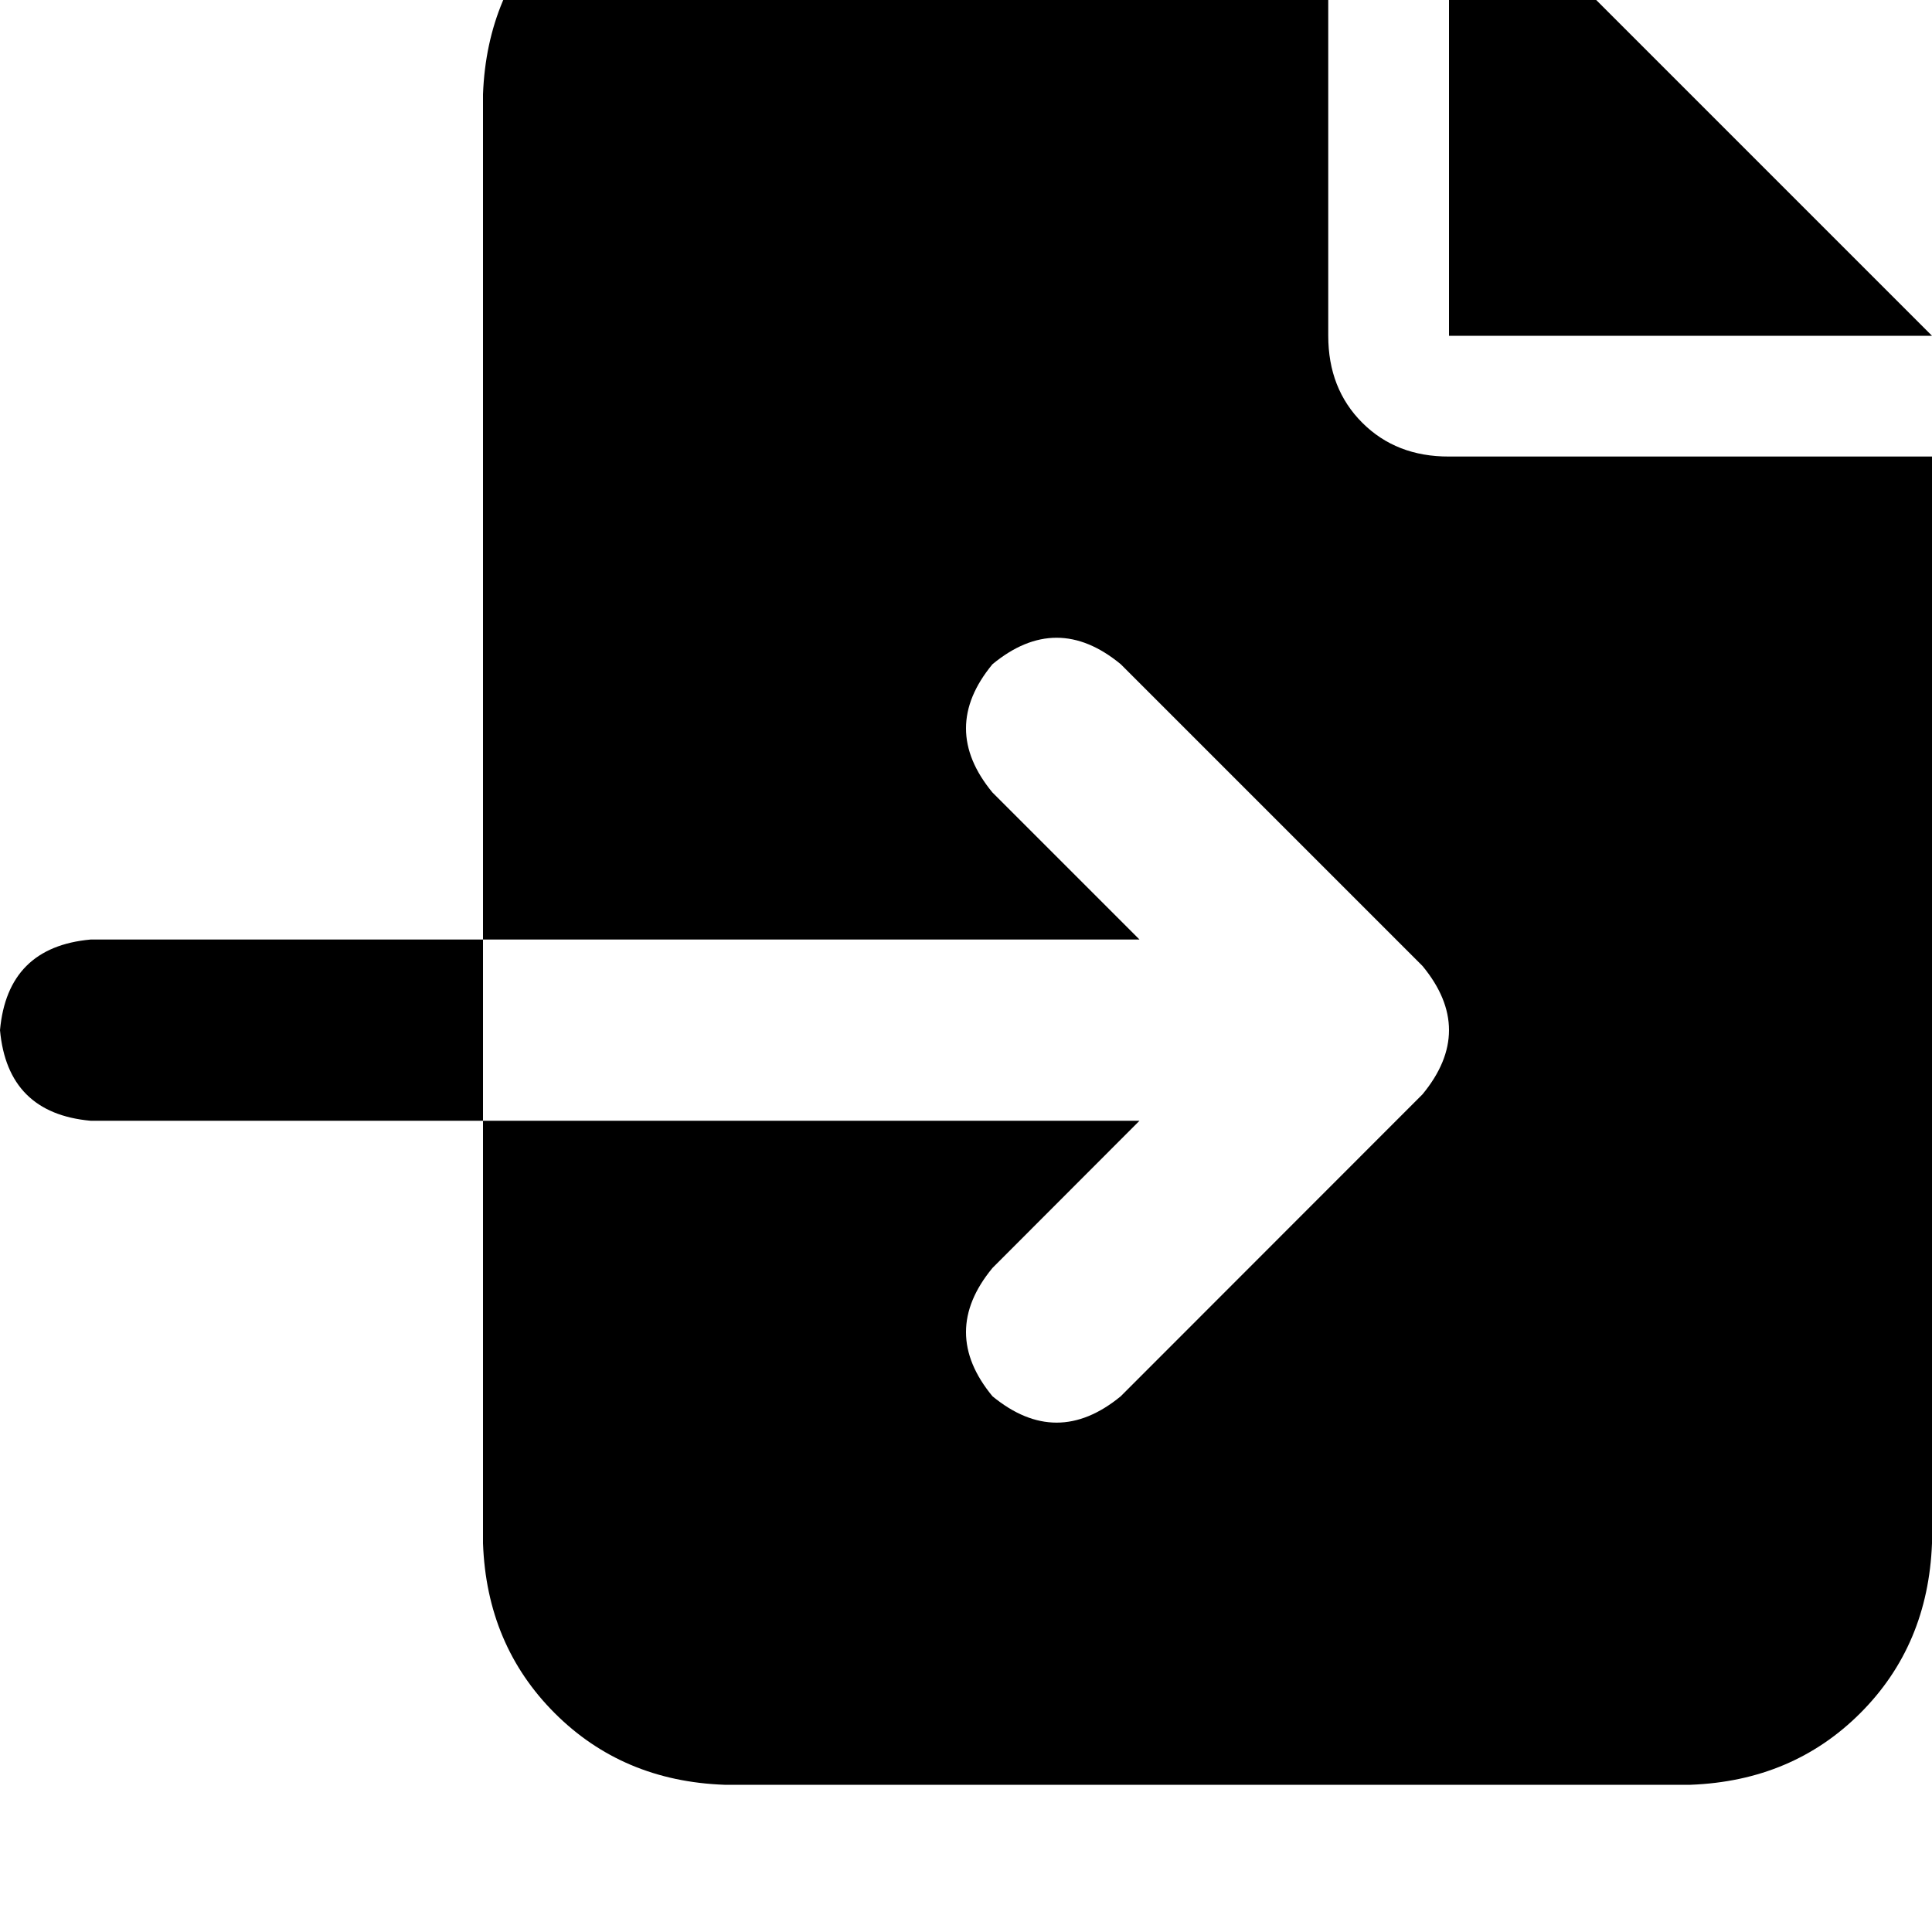 <svg height="1000" width="1000" xmlns="http://www.w3.org/2000/svg"><path d="M250 48.8q2 -52.7 37.1 -87.9 35.2 -35.1 87.9 -37.1h312.5v250q0 27.4 17.6 45t44.9 17.5h250v562.5q-2 52.8 -37.1 87.9T875 923.8H375q-52.7 -1.9 -87.9 -37.1T250 798.8V580.1h339.8l-76.1 76.2q-27.4 33.2 0 66.4 33.2 27.3 66.4 0L736.3 566.4q27.4 -33.2 0 -66.4L580.1 343.8q-33.2 -27.4 -66.4 0 -27.4 33.2 0 66.4l76.1 76.1H250V48.8zm0 437.5v93.8 -93.8 93.8H46.9Q3.9 576.2 0 533.2q3.9 -43 46.9 -46.9H250zm750 -312.5H750h250H750v-250l250 250z"/></svg>